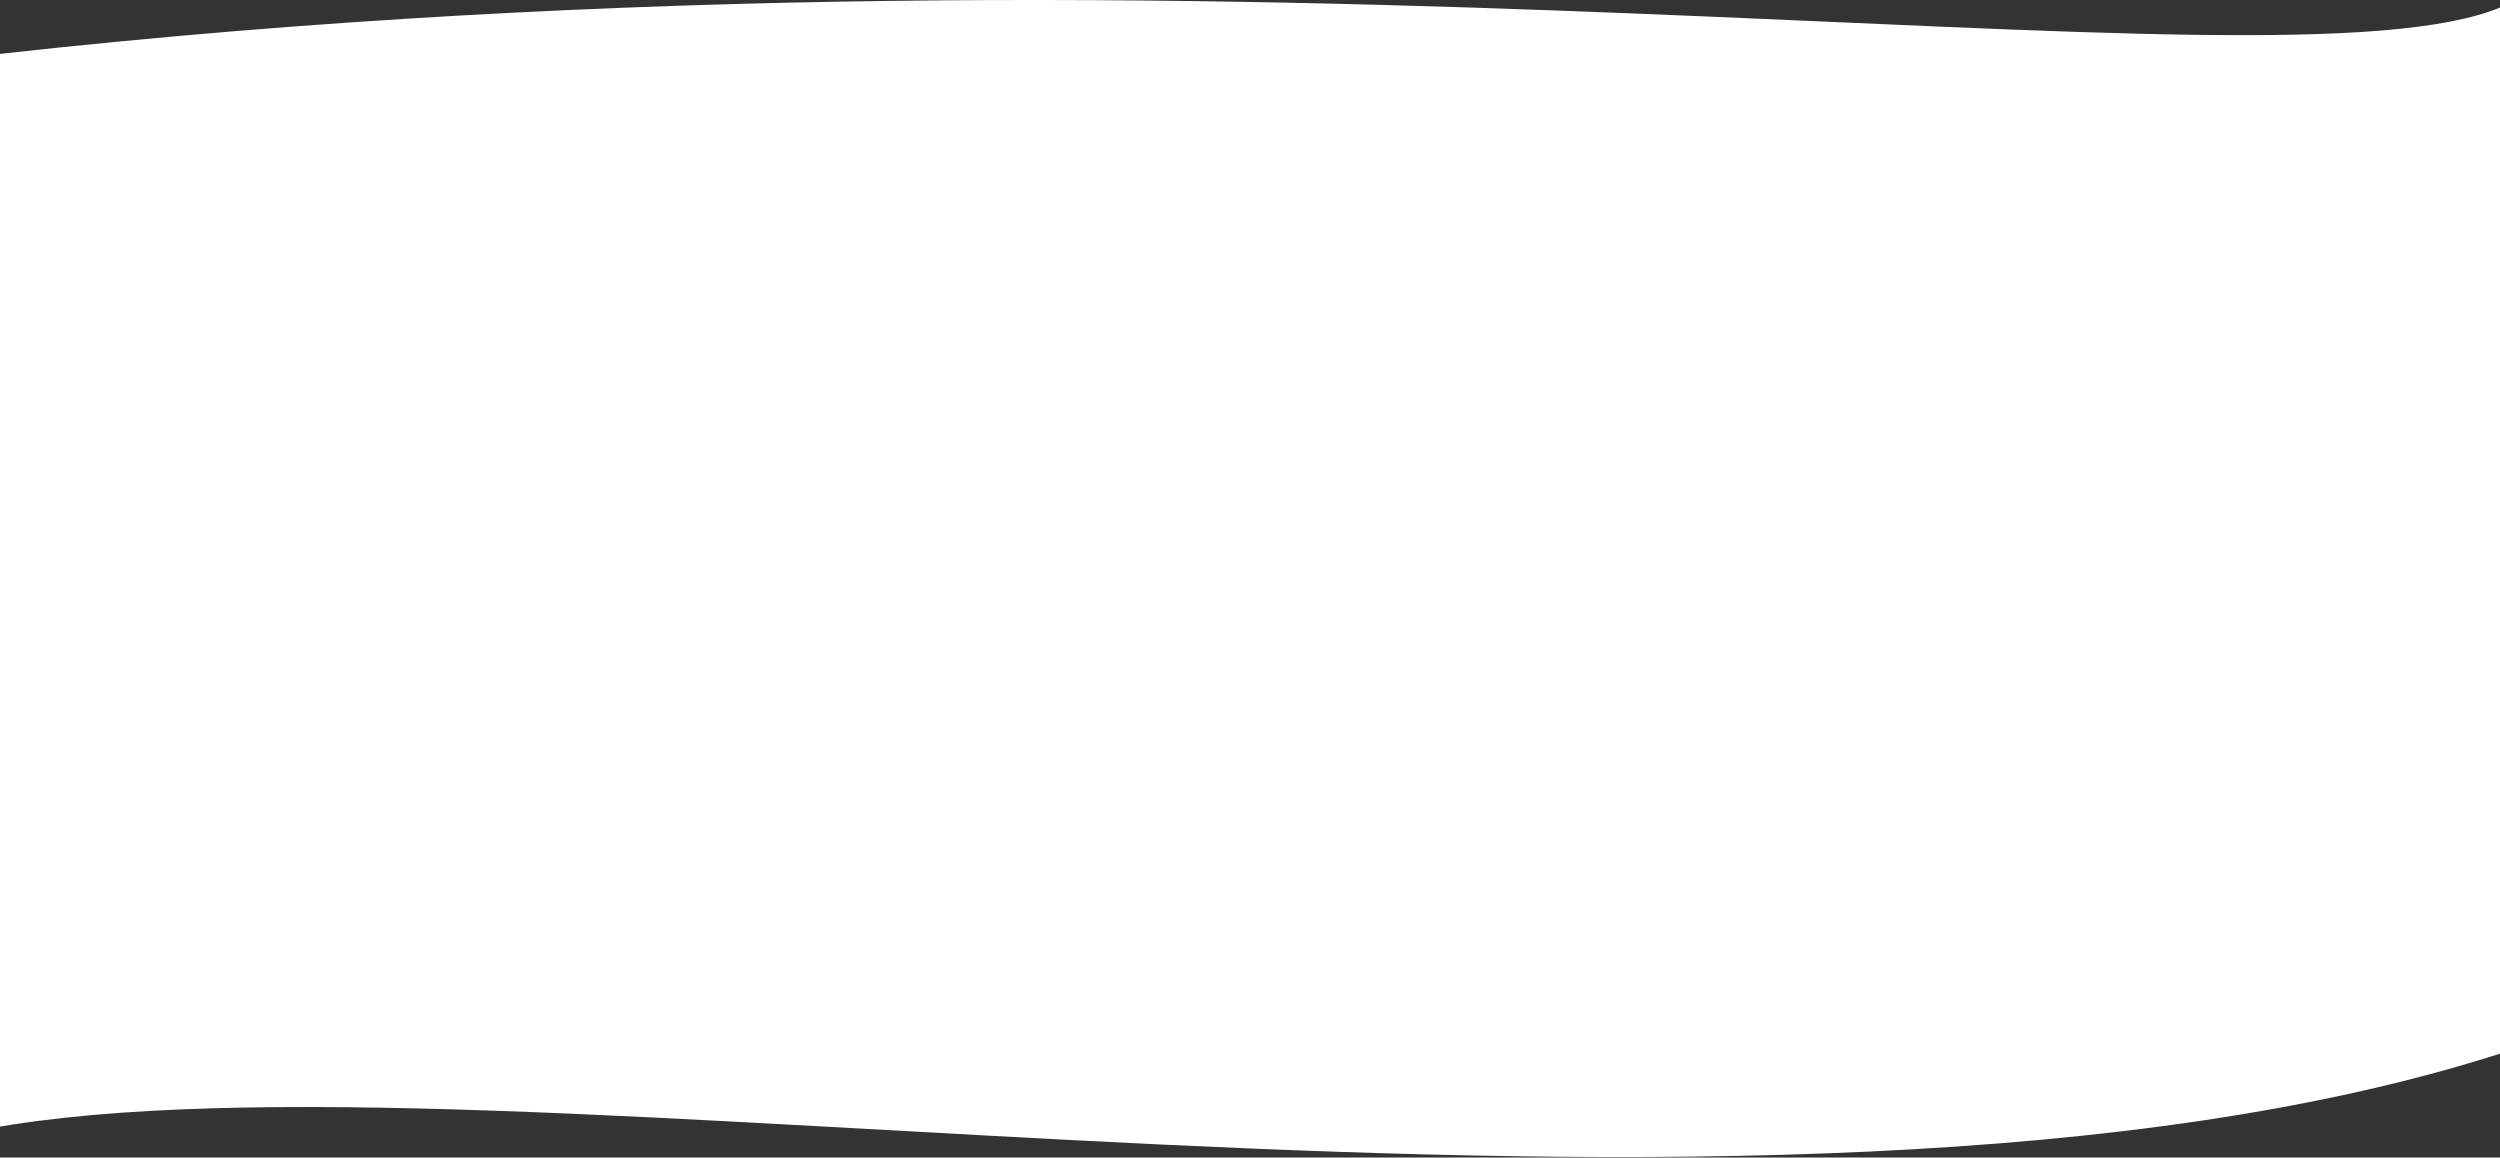 <svg width="1920" height="889" viewBox="0 0 1920 889" fill="none" xmlns="http://www.w3.org/2000/svg">
<rect x="0" y="0" width="1920" height="889" fill="#333333" stroke="none"/>
<path d="M-0.002 41.388C965.5 -66.113 1747.8 78.458 1921 5.388V808.888C1355 990.387 383.5 794.888 -9.5 866.888C-9.5 866.888 -965.503 148.888 -0.002 41.388Z" fill="white"/>
</svg>
